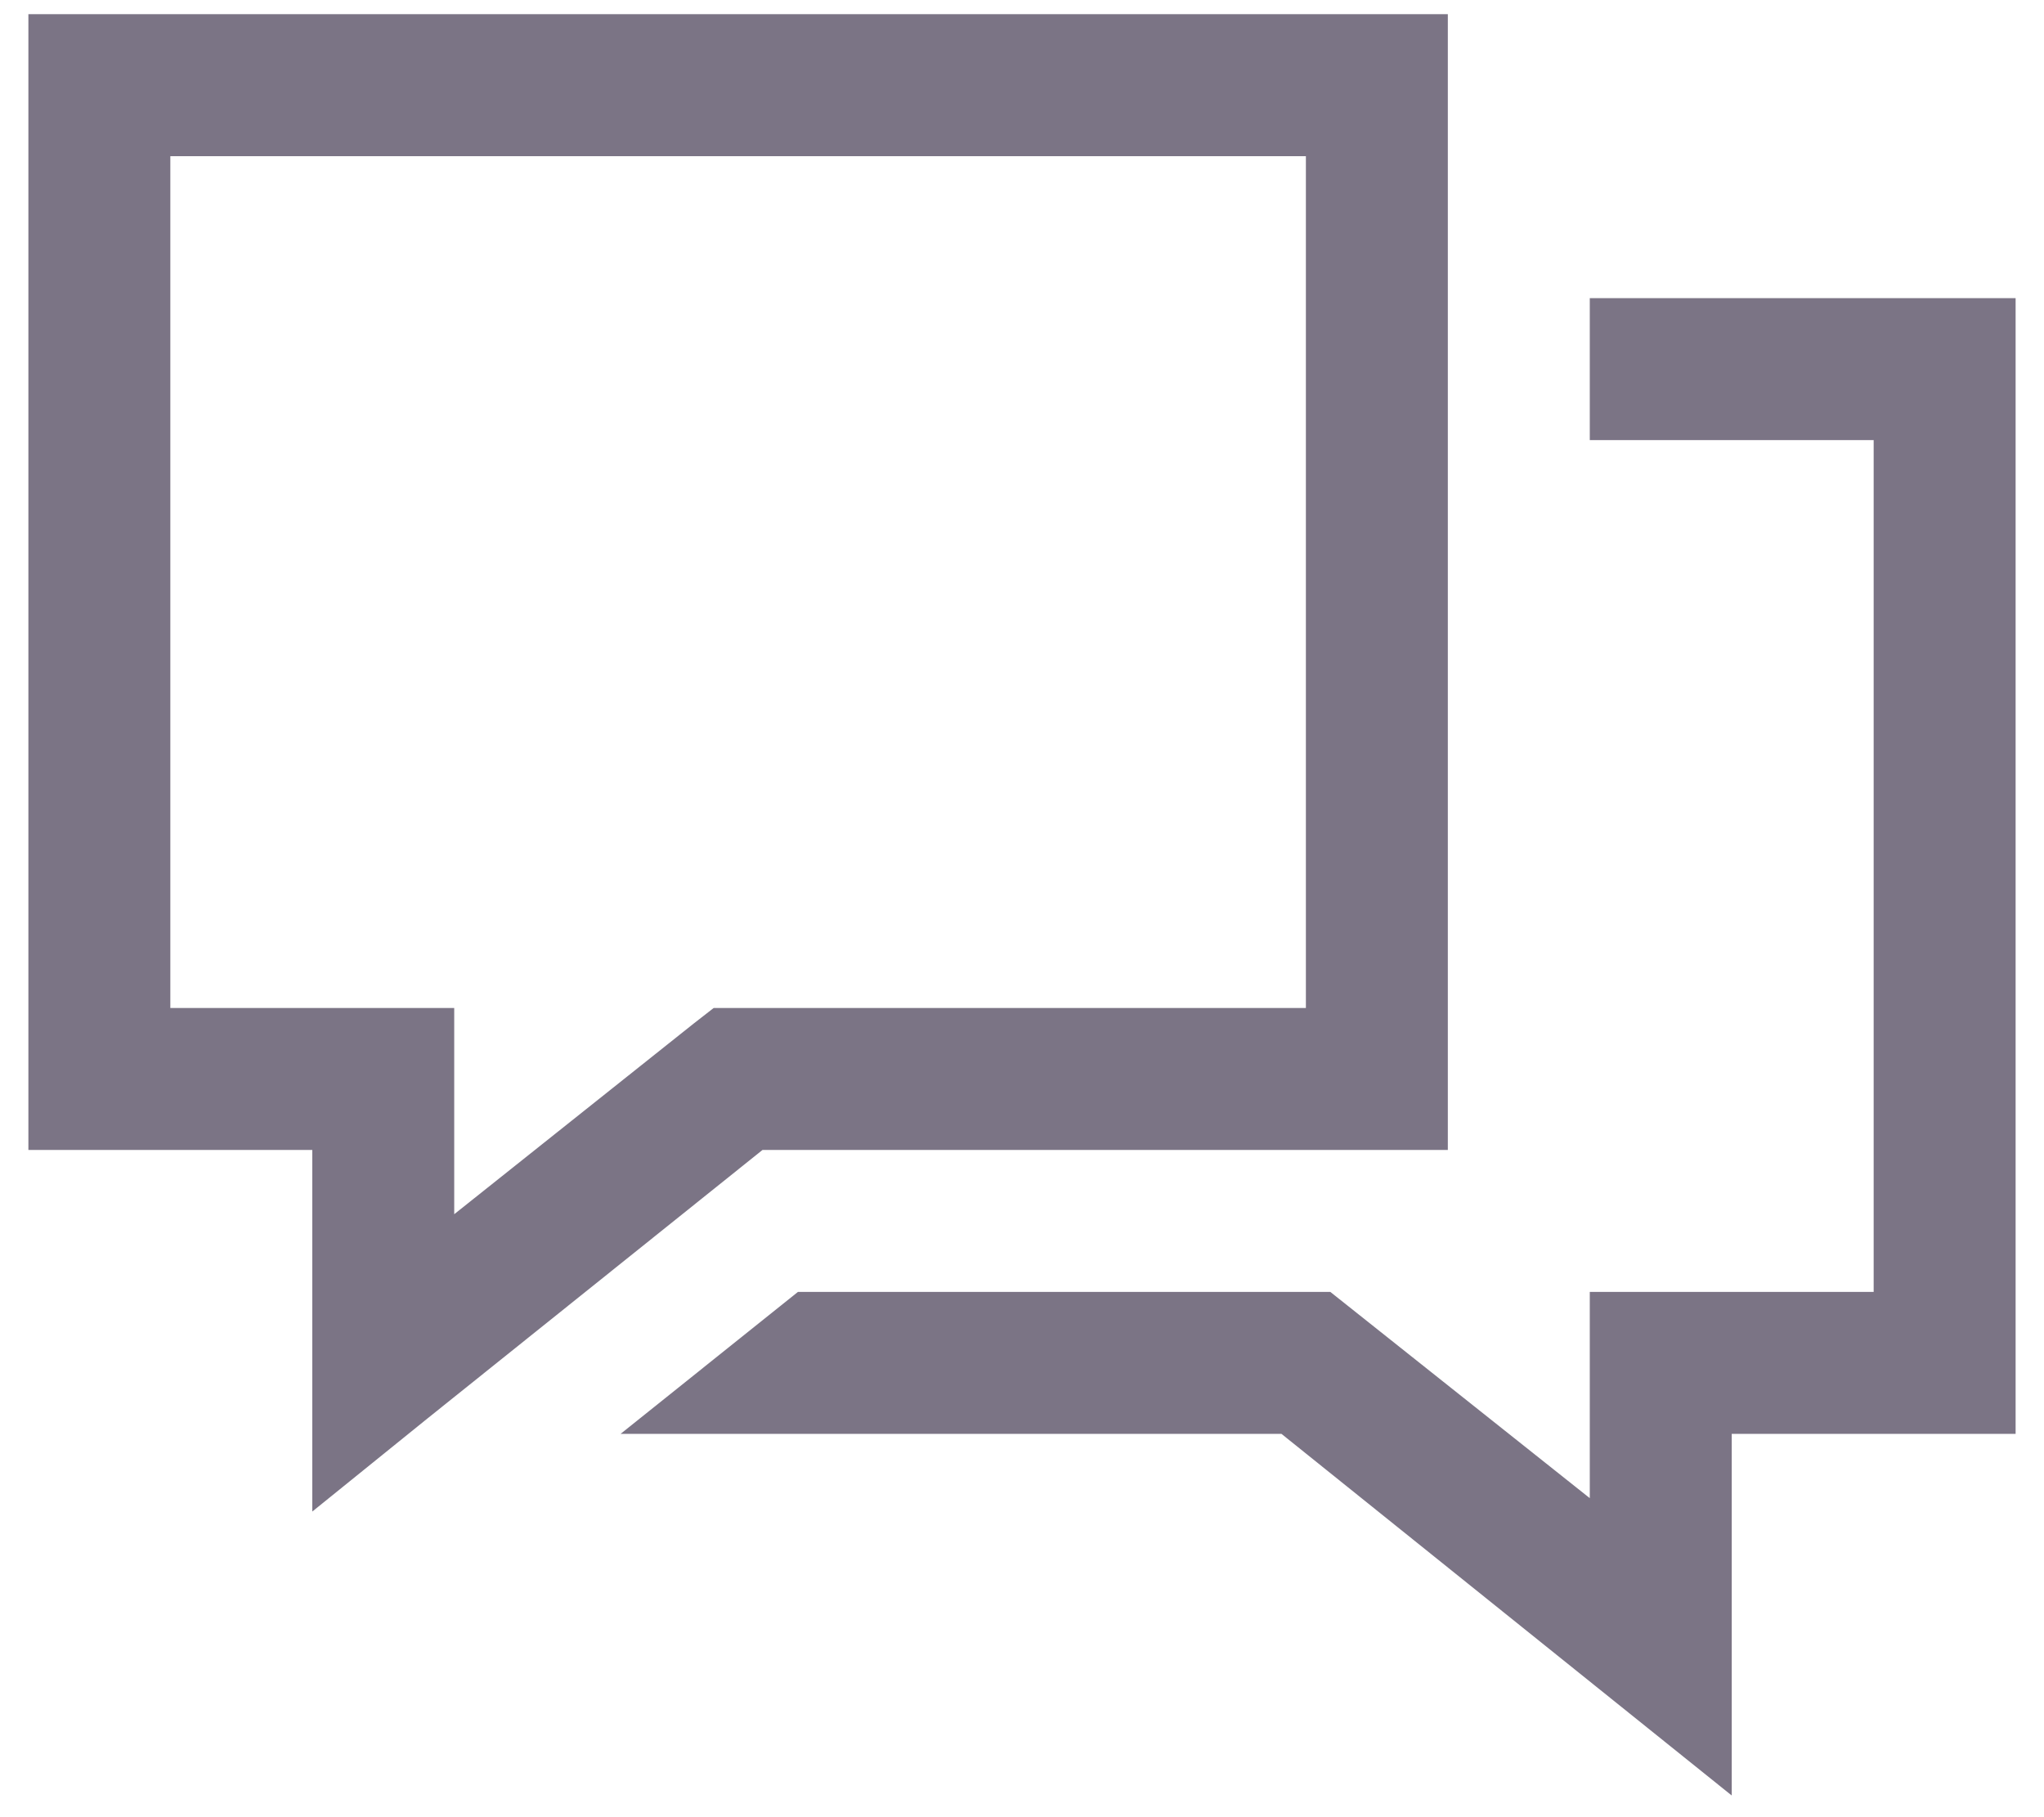 <svg width="18" height="16" viewBox="0 0 18 16" fill="none" xmlns="http://www.w3.org/2000/svg">
<path d="M0.25 0.125V10.125H2.75V13.309L3.766 12.488L6.715 10.125H12.75V0.125H0.25ZM1.5 1.375H11.5V8.875H6.285L6.109 9.012L4 10.691V8.875H1.5V1.375ZM14 2.625V3.875H16.5V11.375H14V13.191L11.715 11.375H7.027L5.465 12.625H11.285L15.25 15.809V12.625H17.75V2.625H14Z" fill="#7B7485"/>
</svg>
